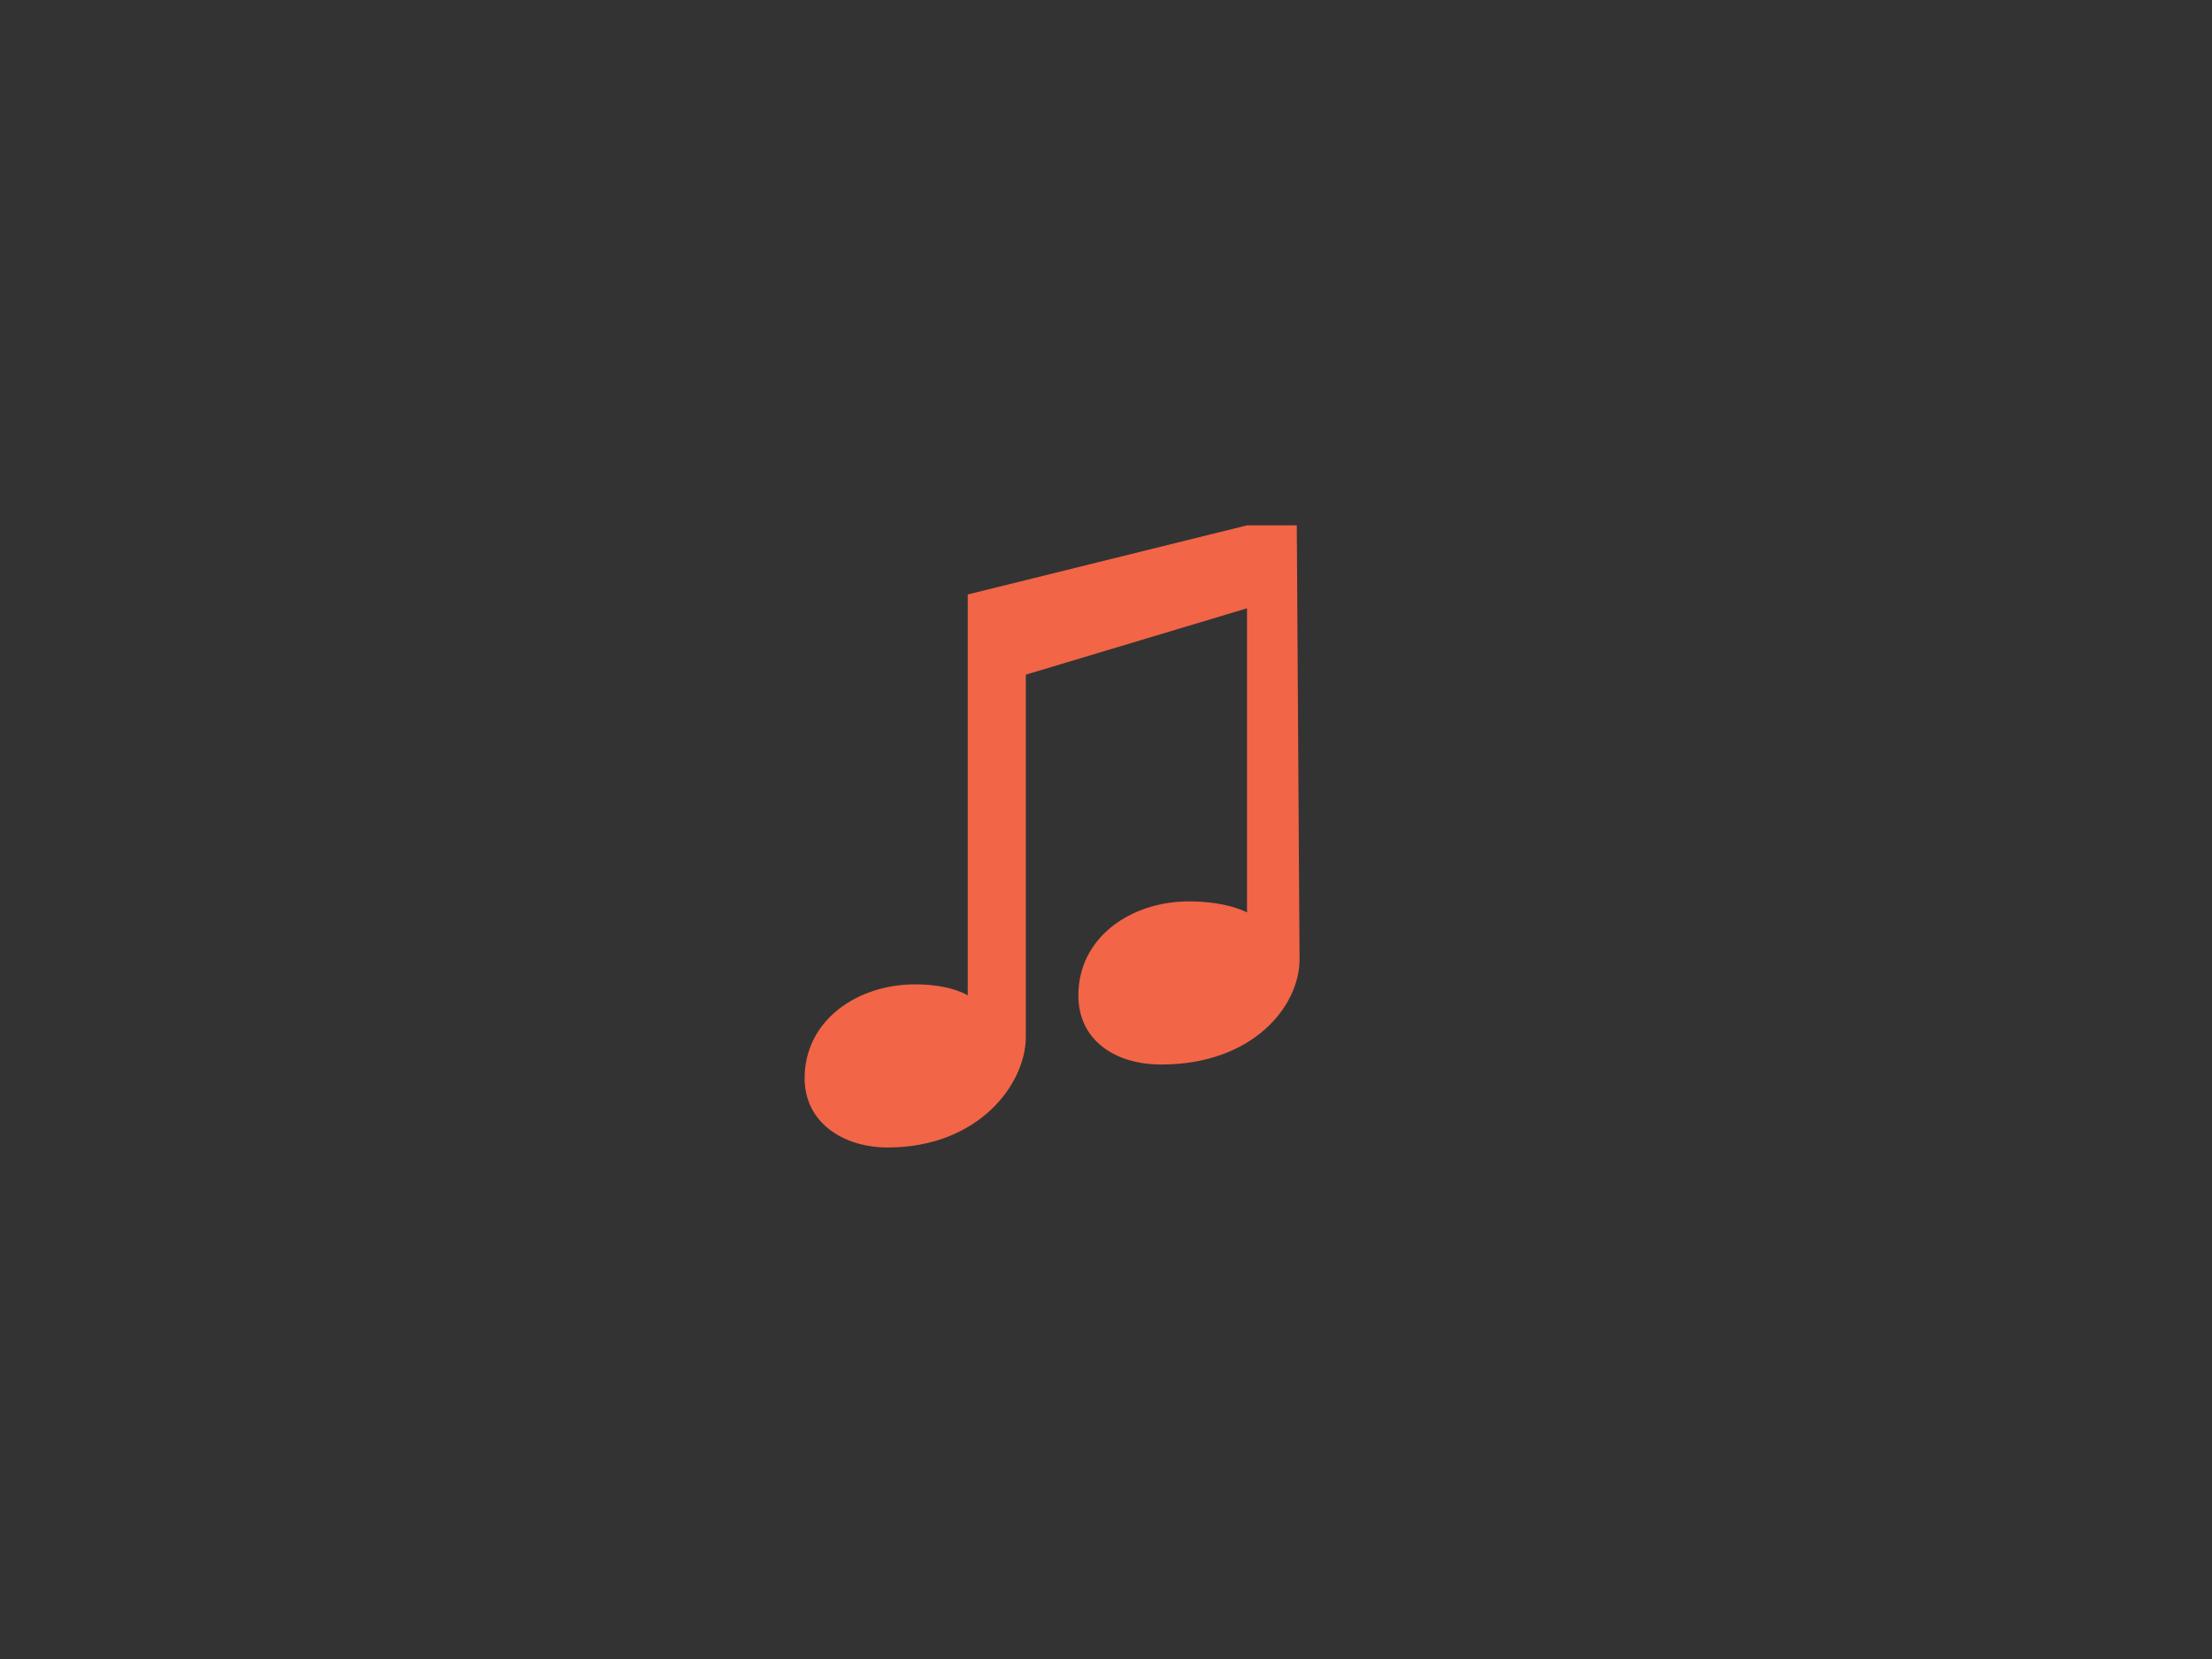 <?xml version="1.0" encoding="utf-8"?>
<!-- Generator: Adobe Illustrator 19.2.1, SVG Export Plug-In . SVG Version: 6.00 Build 0)  -->
<svg version="1.1" id="Layer_1" xmlns="http://www.w3.org/2000/svg" xmlns:xlink="http://www.w3.org/1999/xlink" x="0px" y="0px"
	 viewBox="0 0 80 60" style="enable-background:new 0 0 80 60;" xml:space="preserve">
<style type="text/css">
	.st0{opacity:0.8;}
	.st1{fill:#F26547;}
</style>
<rect class="st0" width="80" height="60"/>
<path class="st1" d="M46.9,19h-1.8L35,21.5V36c0,0-0.6-0.4-1.9-0.4c-2.1,0-4,1.3-4,3.4c0,1.6,1.4,2.5,3,2.5c3.3,0,5-2.3,5-4l0-13.1
	l8-2.4v11c0,0-0.7-0.4-2.1-0.4c-2.1,0-4,1.3-4,3.4c0,1.6,1.3,2.5,3,2.5c3.3,0,5-2.1,5-3.8L46.9,19z"/>
</svg>
